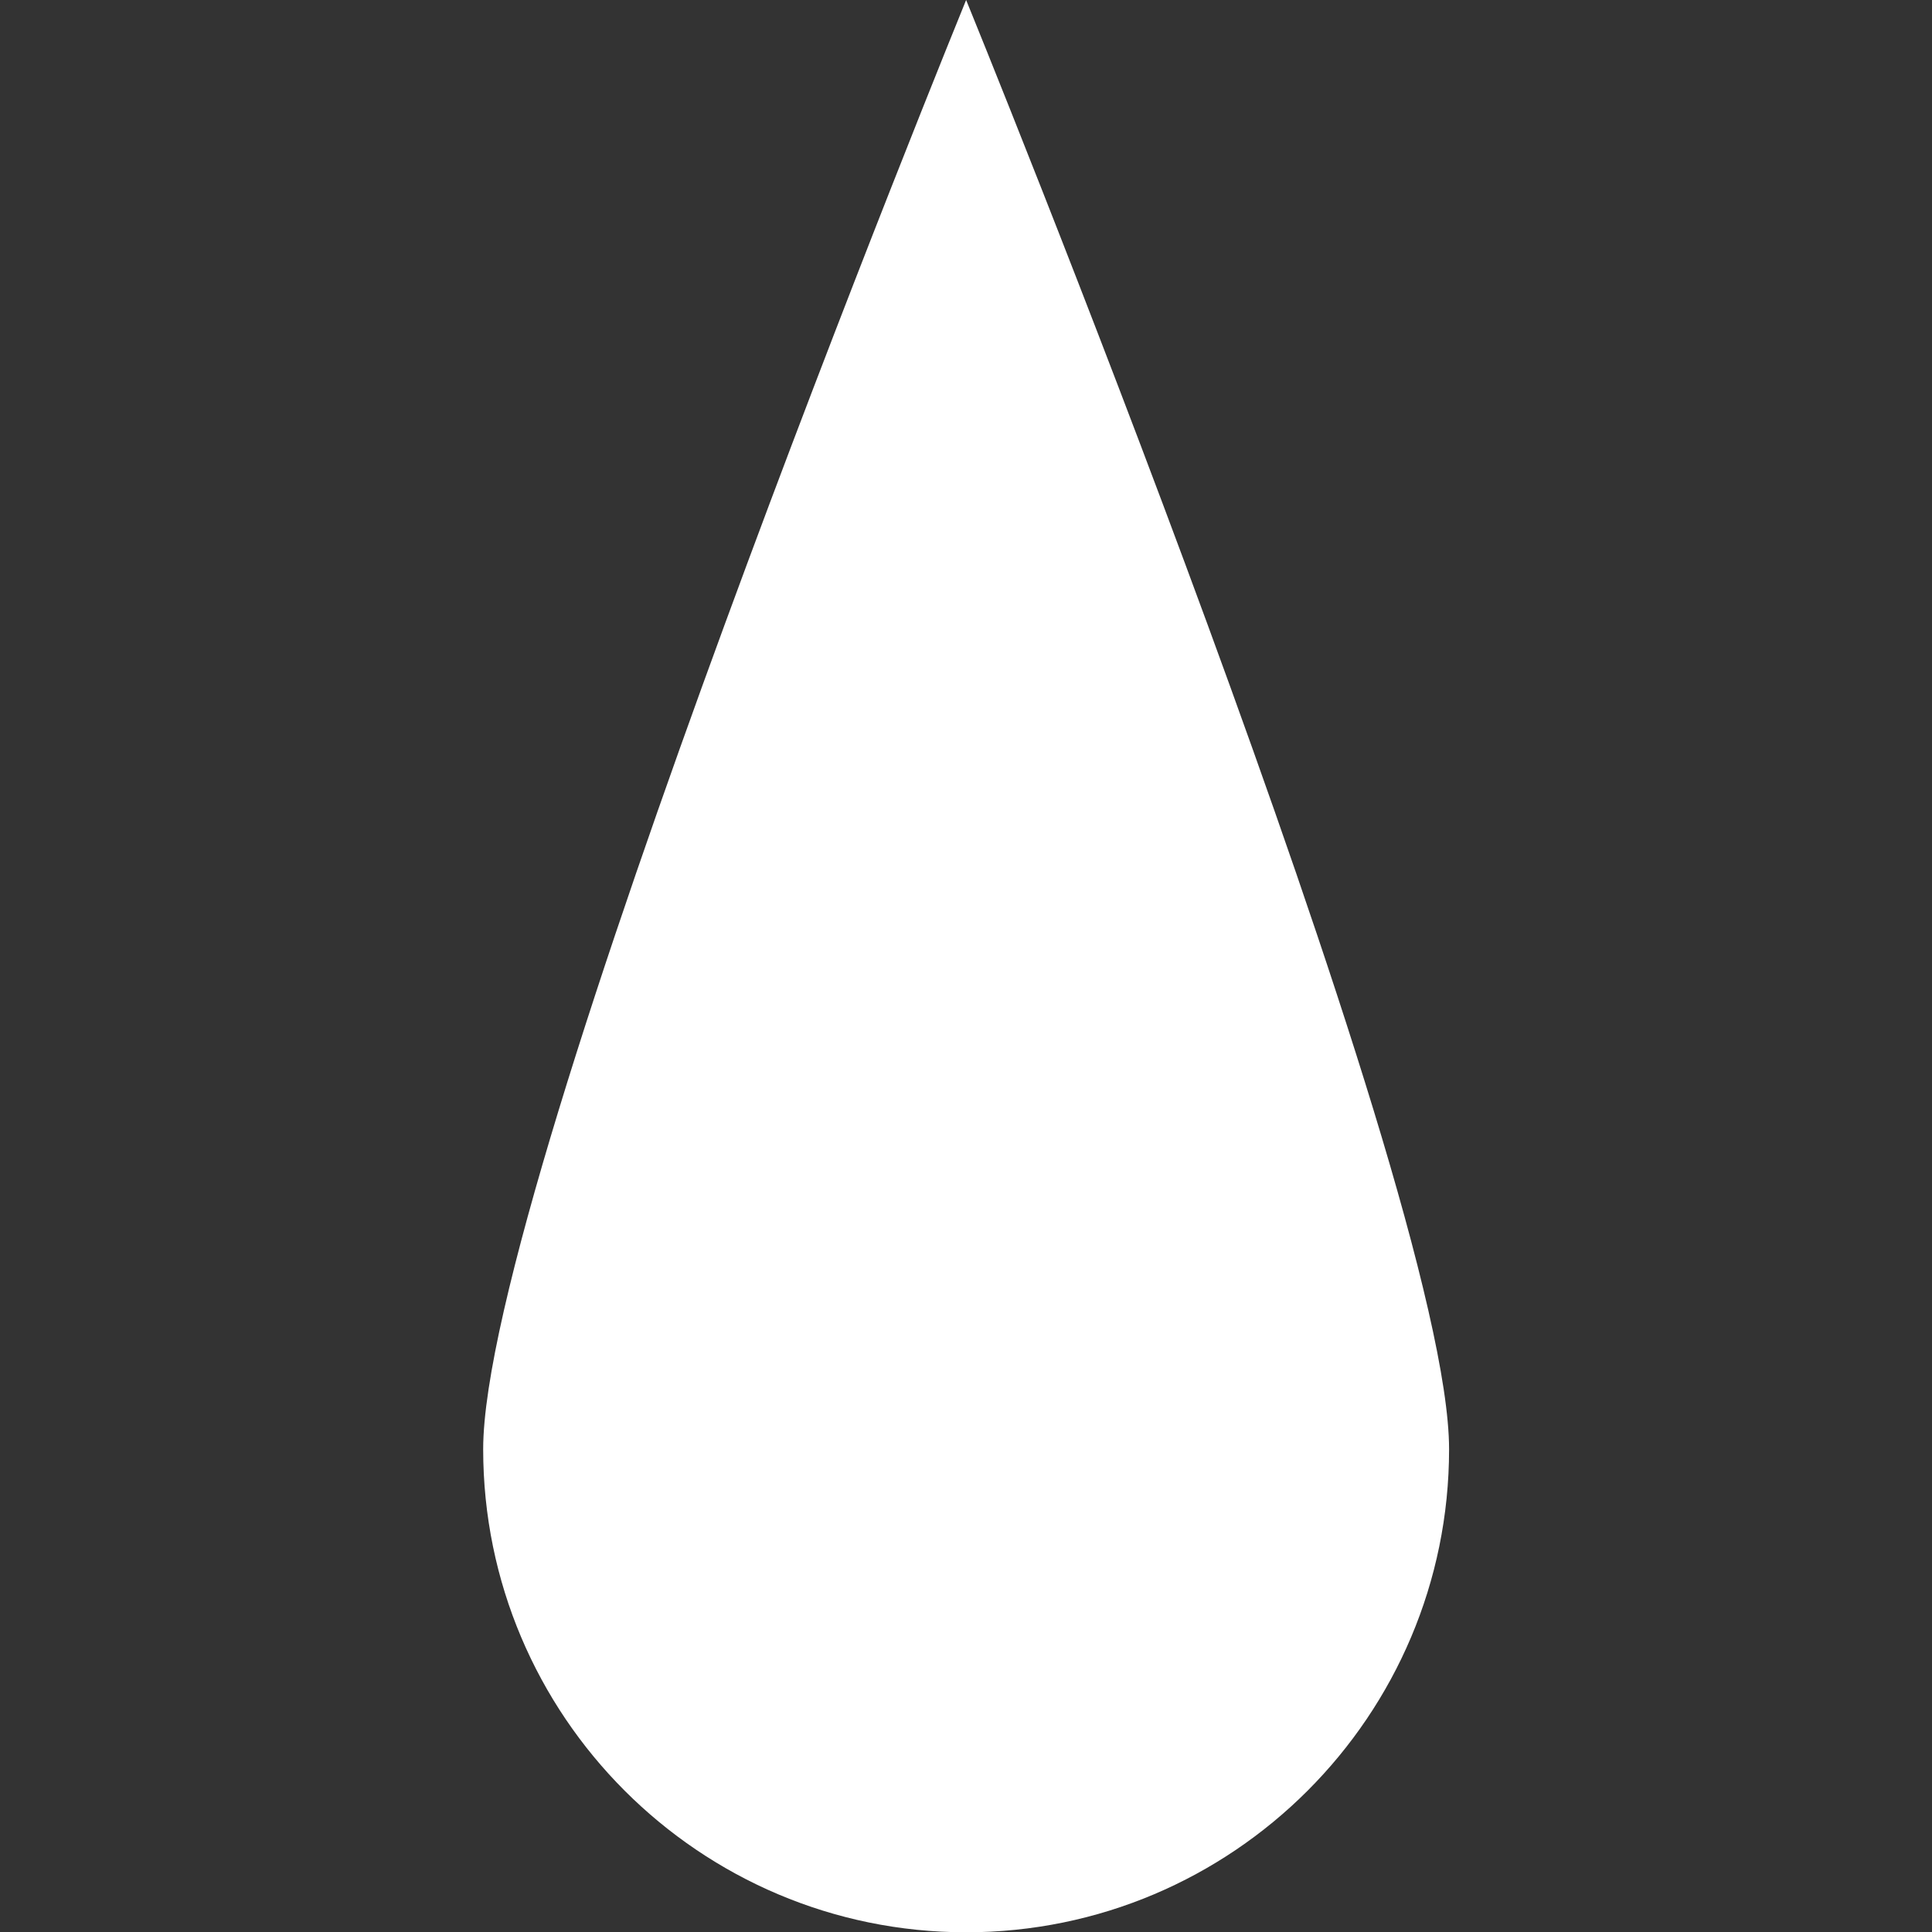 <?xml version="1.0" encoding="UTF-8" standalone="no"?>
<!DOCTYPE svg PUBLIC "-//W3C//DTD SVG 1.1//EN" "http://www.w3.org/Graphics/SVG/1.1/DTD/svg11.dtd">
<svg width="100%" height="100%" viewBox="0 0 100 100" version="1.1" xmlns="http://www.w3.org/2000/svg" xmlns:xlink="http://www.w3.org/1999/xlink" xml:space="preserve" xmlns:serif="http://www.serif.com/" style="fill-rule:evenodd;clip-rule:evenodd;stroke-linejoin:round;stroke-miterlimit:2;">
    <rect x="0" y="0" width="100" height="100" fill="#333333" stroke="none"/>
    <g transform="matrix(-1.111,-5.11743e-16,-6.07153e-16,1.316,113.889,6.579)">
        <path d="M57.5,-5C57.5,-5 80,41.514 80,52C80,62.486 69.918,71 57.5,71C45.082,71 35,62.486 35,52C35,41.514 57.5,-5 57.5,-5Z" style="fill:white;"/>
    </g>
</svg>
